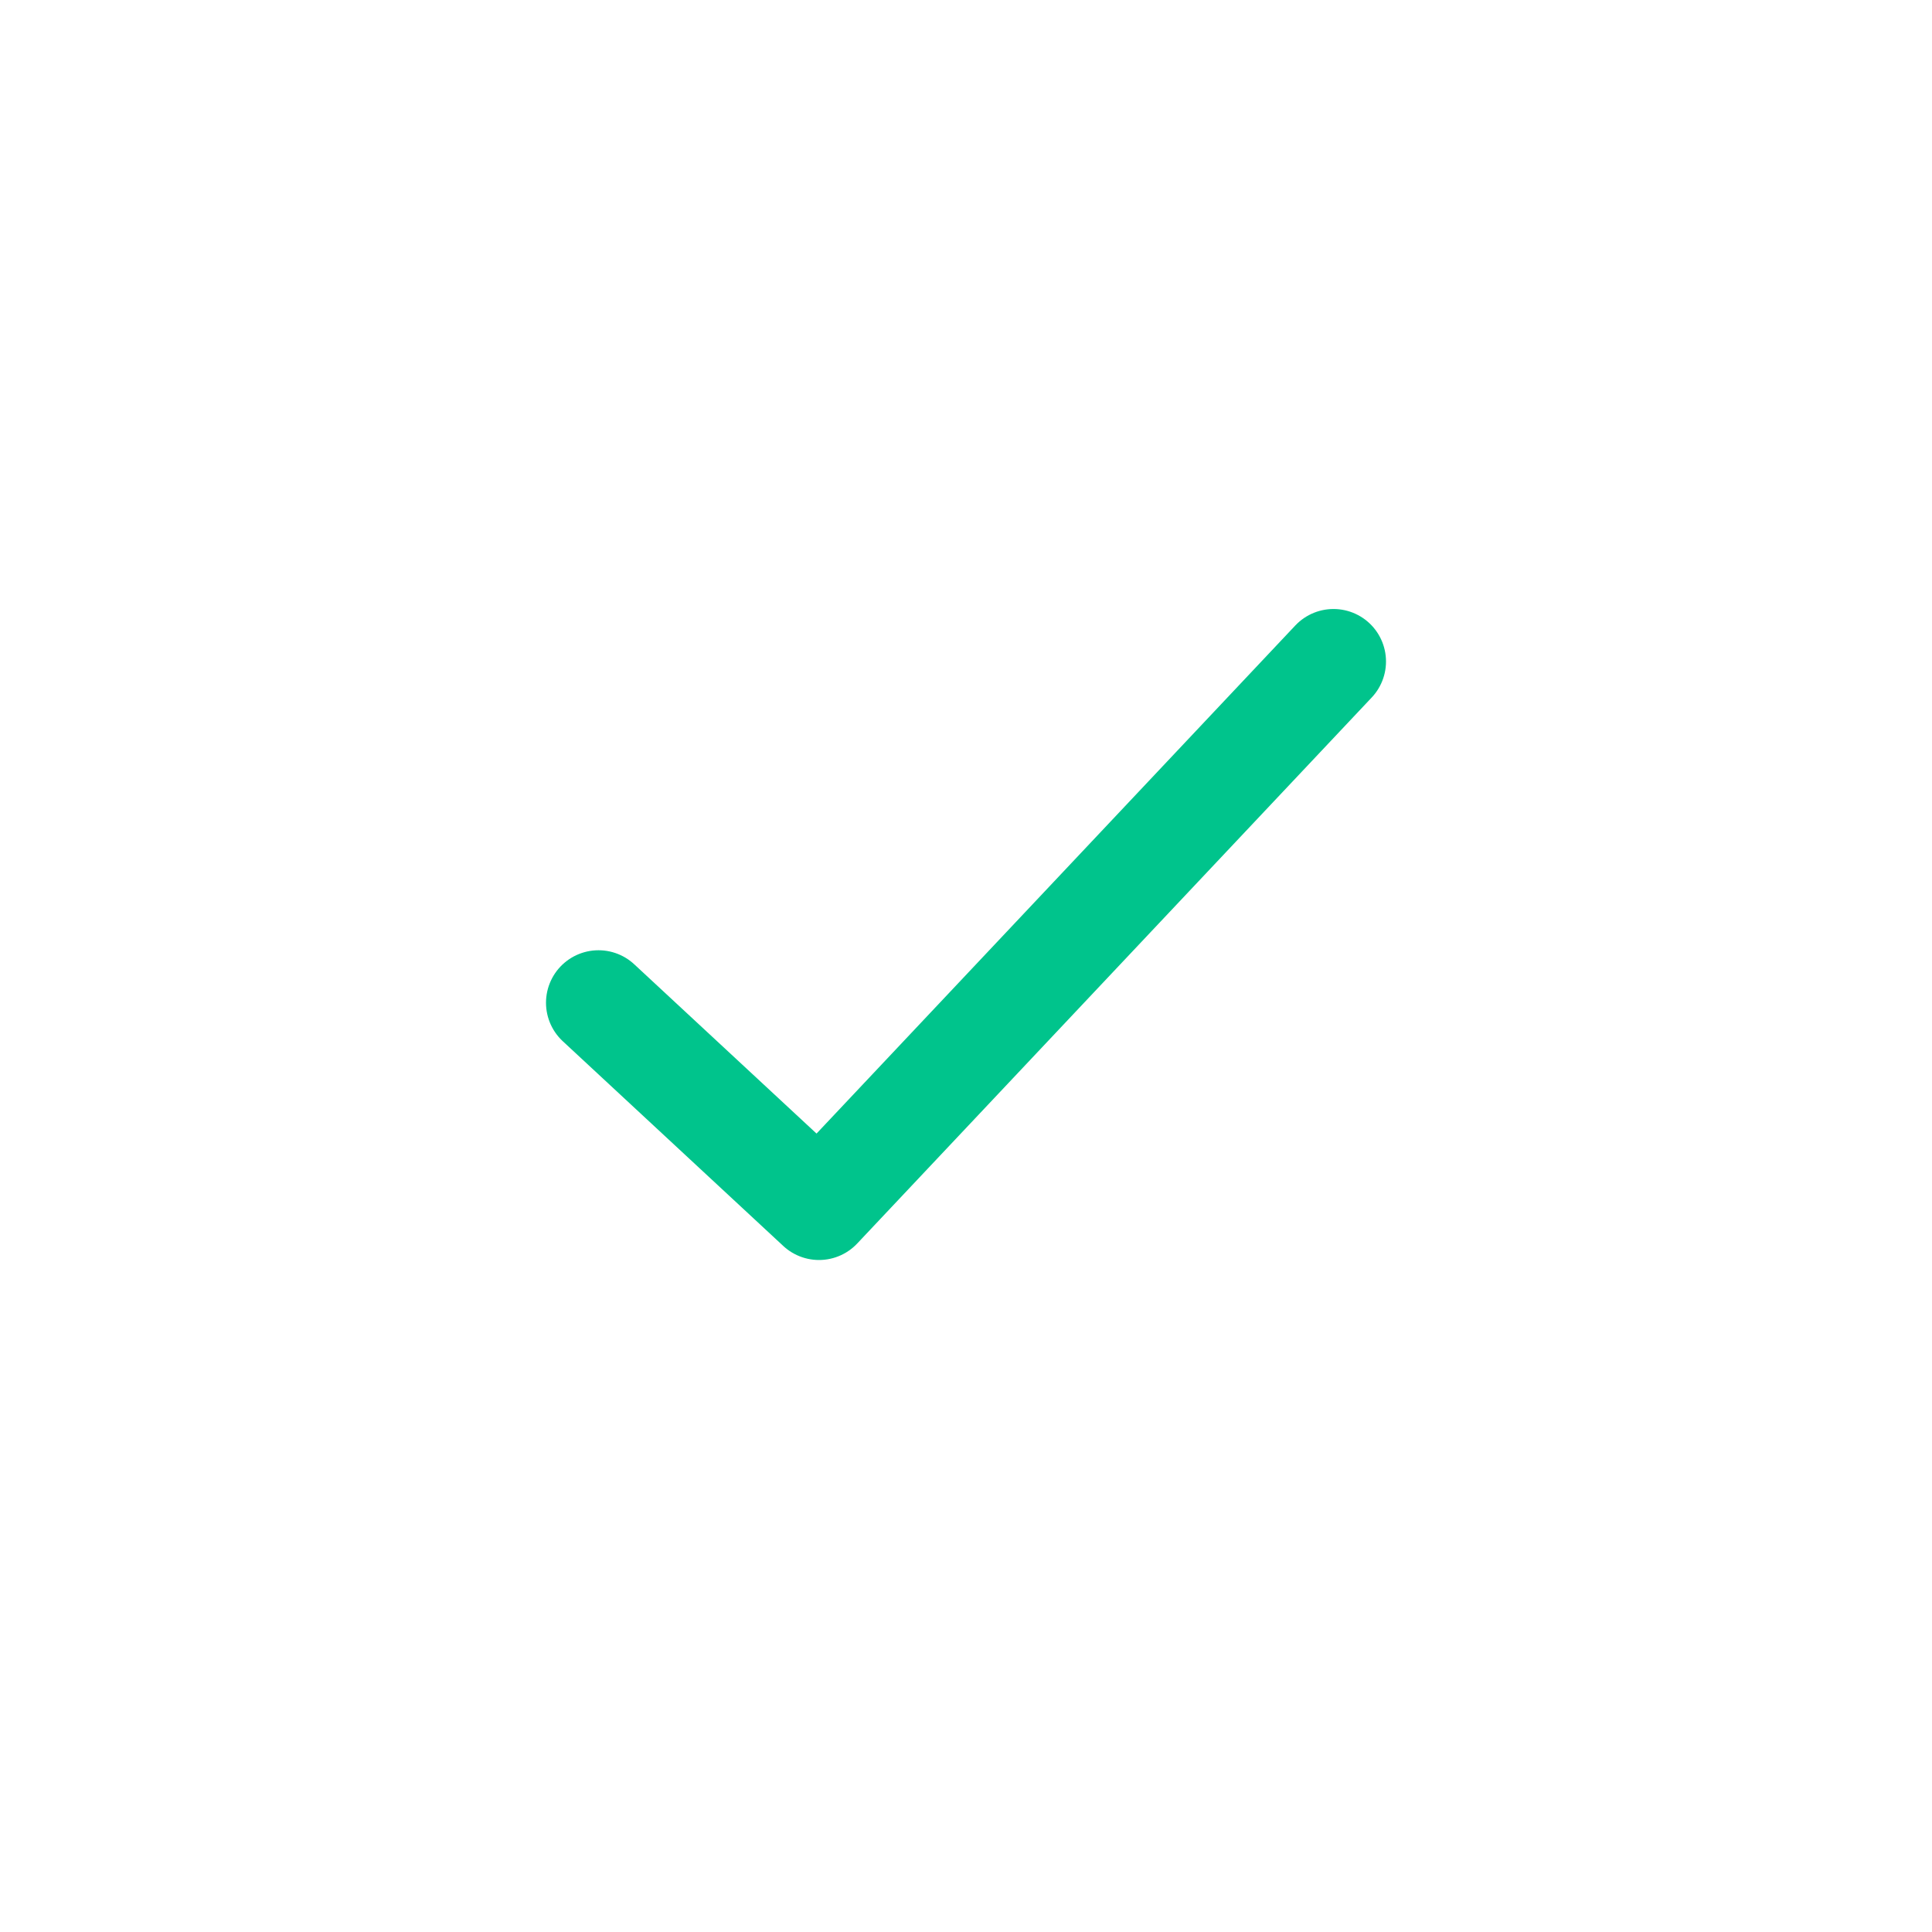 <svg xmlns="http://www.w3.org/2000/svg" xmlns:xlink="http://www.w3.org/1999/xlink" width="92" height="92" viewBox="0 0 92 92"><defs><filter id="a" x="0" y="0" width="92" height="92" filterUnits="userSpaceOnUse"><feOffset dy="2" input="SourceAlpha"/><feGaussianBlur stdDeviation="2" result="b"/><feFlood flood-opacity="0.102"/><feComposite operator="in" in2="b"/><feComposite in="SourceGraphic"/></filter></defs><g transform="translate(-2006 2373)"><g transform="matrix(1, 0, 0, 1, 2006, -2373)" filter="url(#a)"><circle cx="40" cy="40" r="40" transform="translate(6 4)" fill="#fff"/></g><path d="M131,128l-24.5,26L96,144.25" transform="translate(1938.5 -2469.5)" fill="none" stroke="#00c48c" stroke-linecap="round" stroke-linejoin="round" stroke-width="5"/></g></svg>